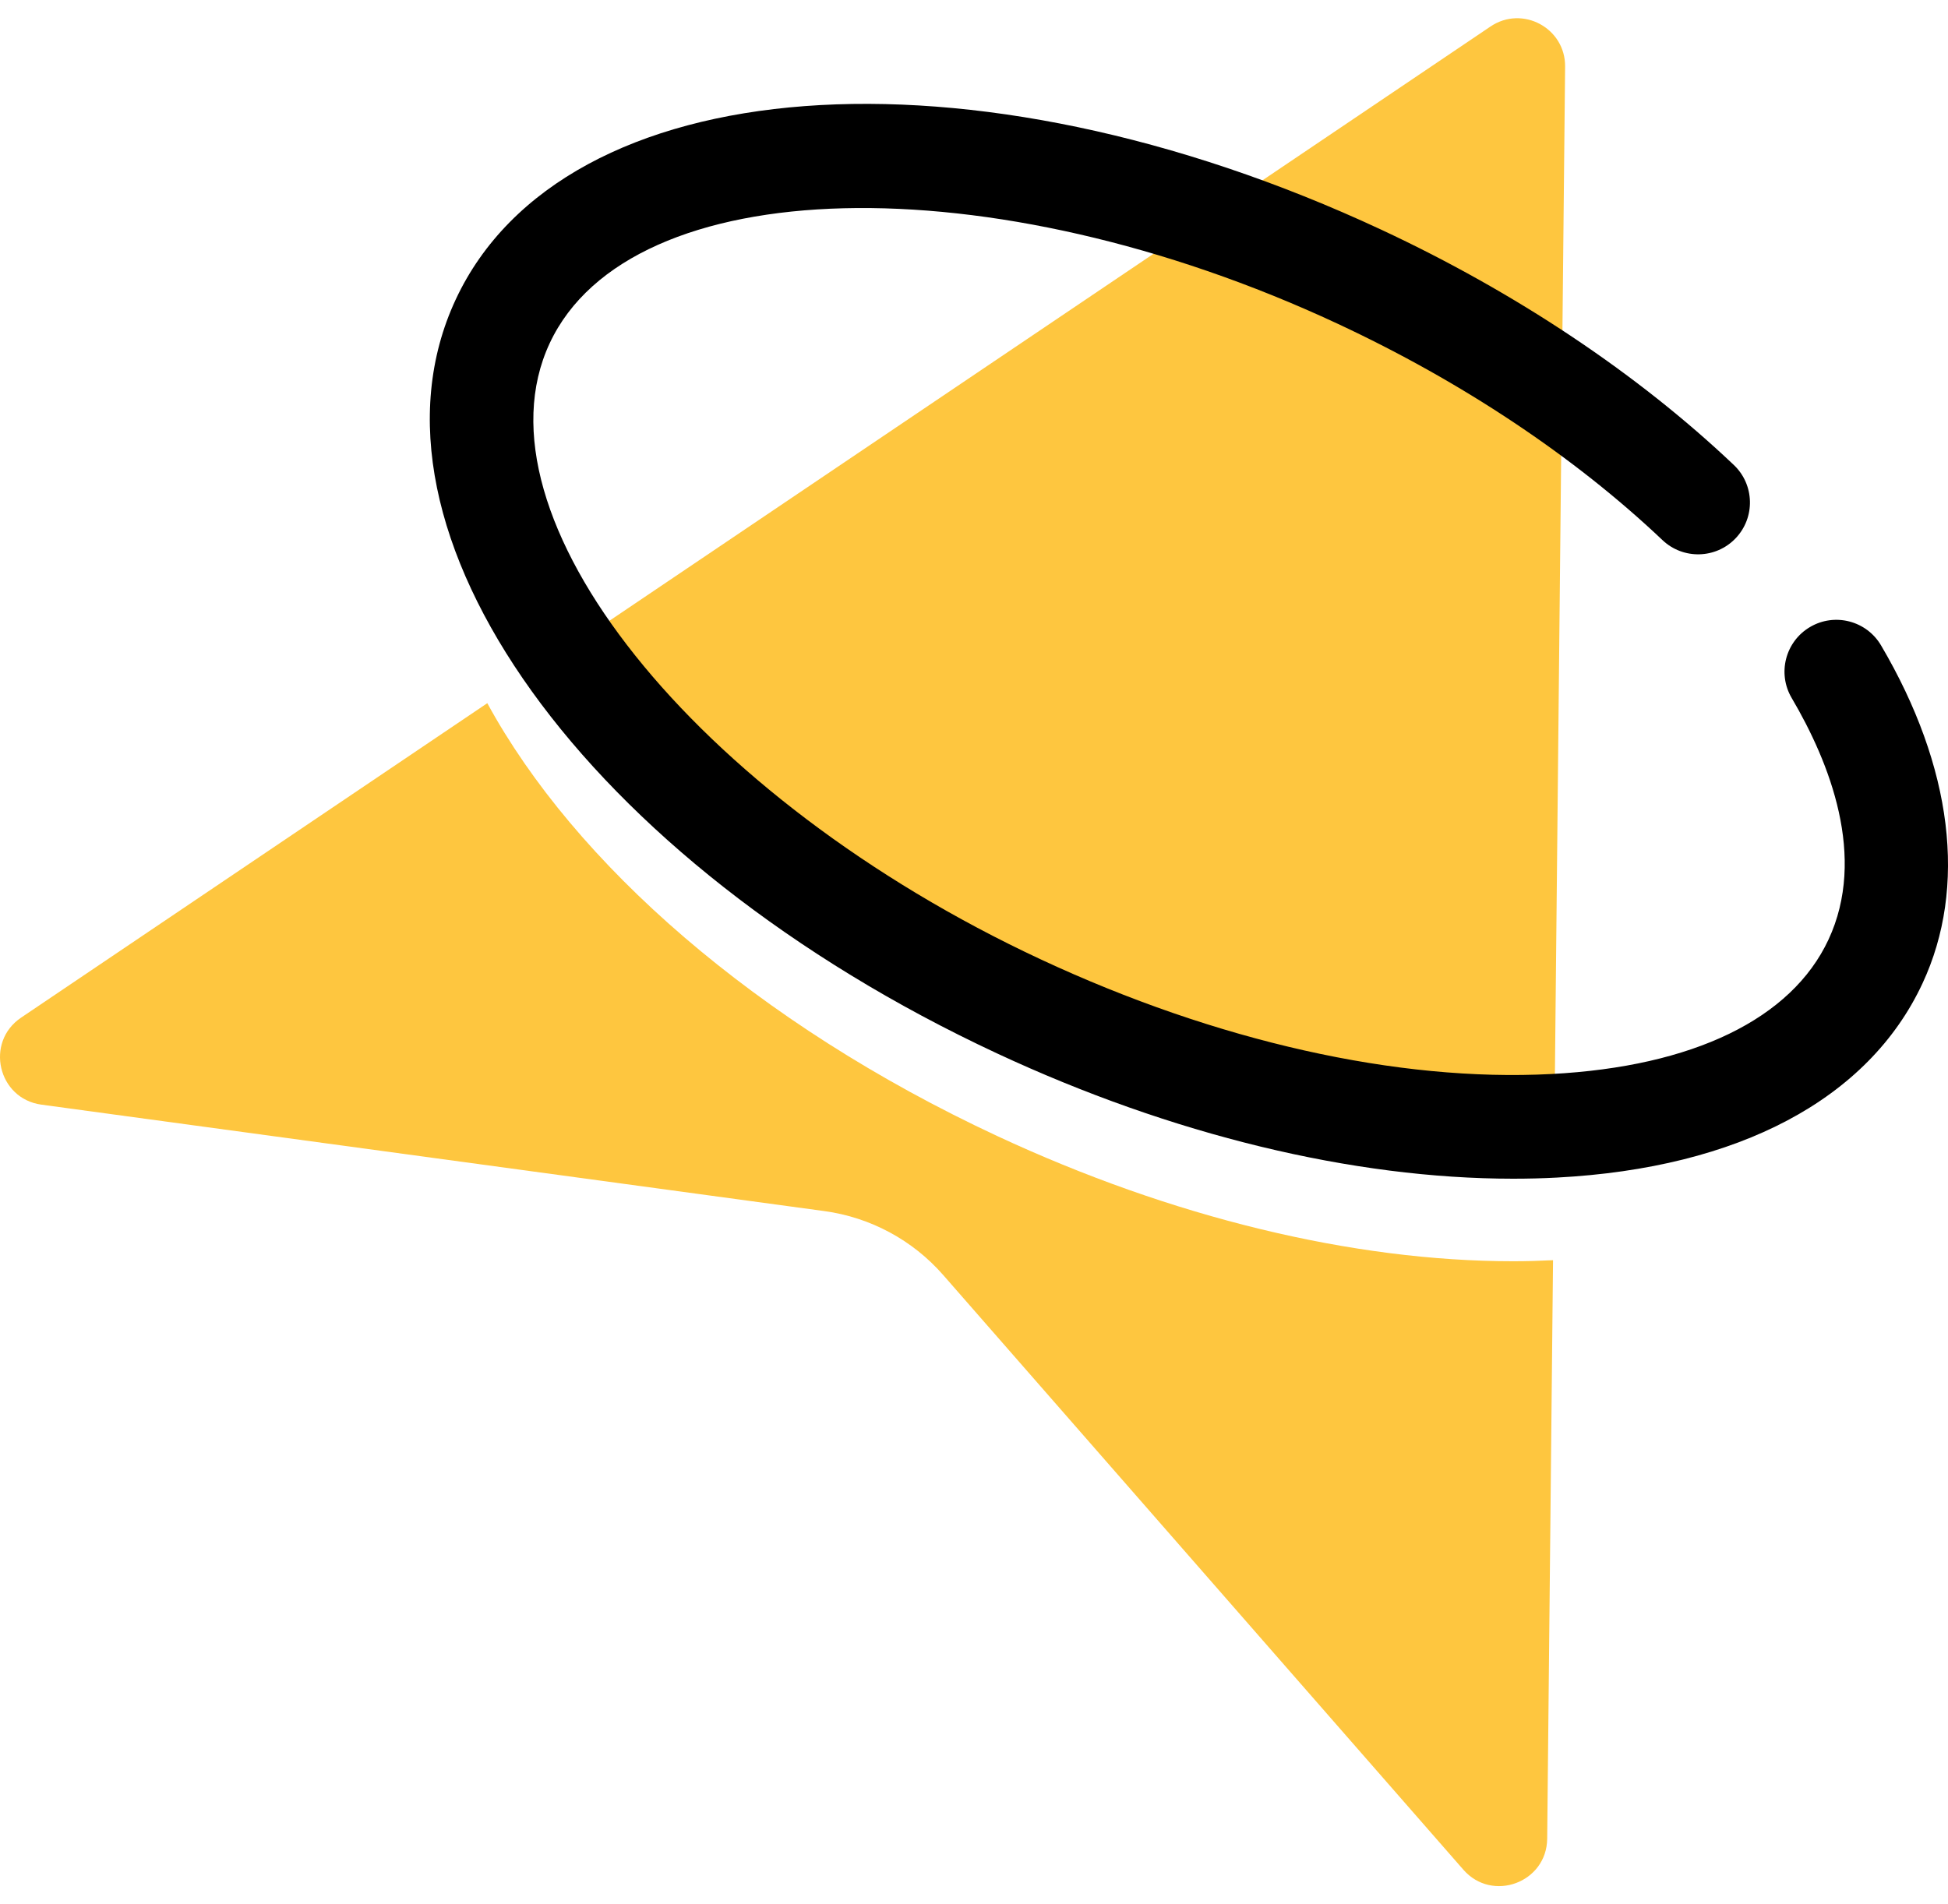 <svg width="45" height="44" viewBox="0 0 45 44" fill="none" xmlns="http://www.w3.org/2000/svg">
<path d="M24.042 24.074C28.103 25.968 32.294 26.908 35.837 26.723C35.859 26.722 35.879 26.72 35.9 26.719L36.155 1.539C36.163 0.649 35.17 0.114 34.432 0.612L13.251 14.901C14.967 18.171 18.93 21.69 24.042 24.074Z" fill="#FEC63F"/>
<path d="M34.952 29.141C31.258 29.141 27.068 28.128 23.03 26.245C17.46 23.647 13.271 19.943 11.257 16.247L0.488 23.512C-0.353 24.079 -0.049 25.386 0.957 25.523L19.042 27.982C20.106 28.127 21.083 28.652 21.789 29.46L33.805 43.2C34.472 43.963 35.731 43.498 35.741 42.483L35.876 29.117C35.572 29.132 35.264 29.141 34.952 29.141Z" fill="#FEC63F"/>
<path d="M34.953 27.234C31.258 27.234 27.068 26.221 23.03 24.338C13.531 19.908 8.038 12.258 10.527 6.921C13.015 1.586 22.406 0.876 31.906 5.306C35.014 6.756 37.831 8.635 40.051 10.742C40.532 11.197 40.551 11.955 40.096 12.435C39.641 12.914 38.883 12.934 38.404 12.479C36.367 10.548 33.771 8.818 30.894 7.477C22.887 3.743 14.554 3.952 12.697 7.933C10.841 11.915 16.037 18.433 24.043 22.167C28.104 24.061 32.293 25.002 35.838 24.815C39.112 24.644 41.386 23.541 42.239 21.71C43.13 19.8 42.268 17.62 41.389 16.127C41.053 15.557 41.243 14.823 41.813 14.487C42.383 14.151 43.117 14.341 43.453 14.911C45.108 17.722 45.449 20.497 44.41 22.723C43.164 25.395 40.164 26.988 35.964 27.208C35.632 27.226 35.294 27.234 34.953 27.234Z" fill="black"/>
</svg>
